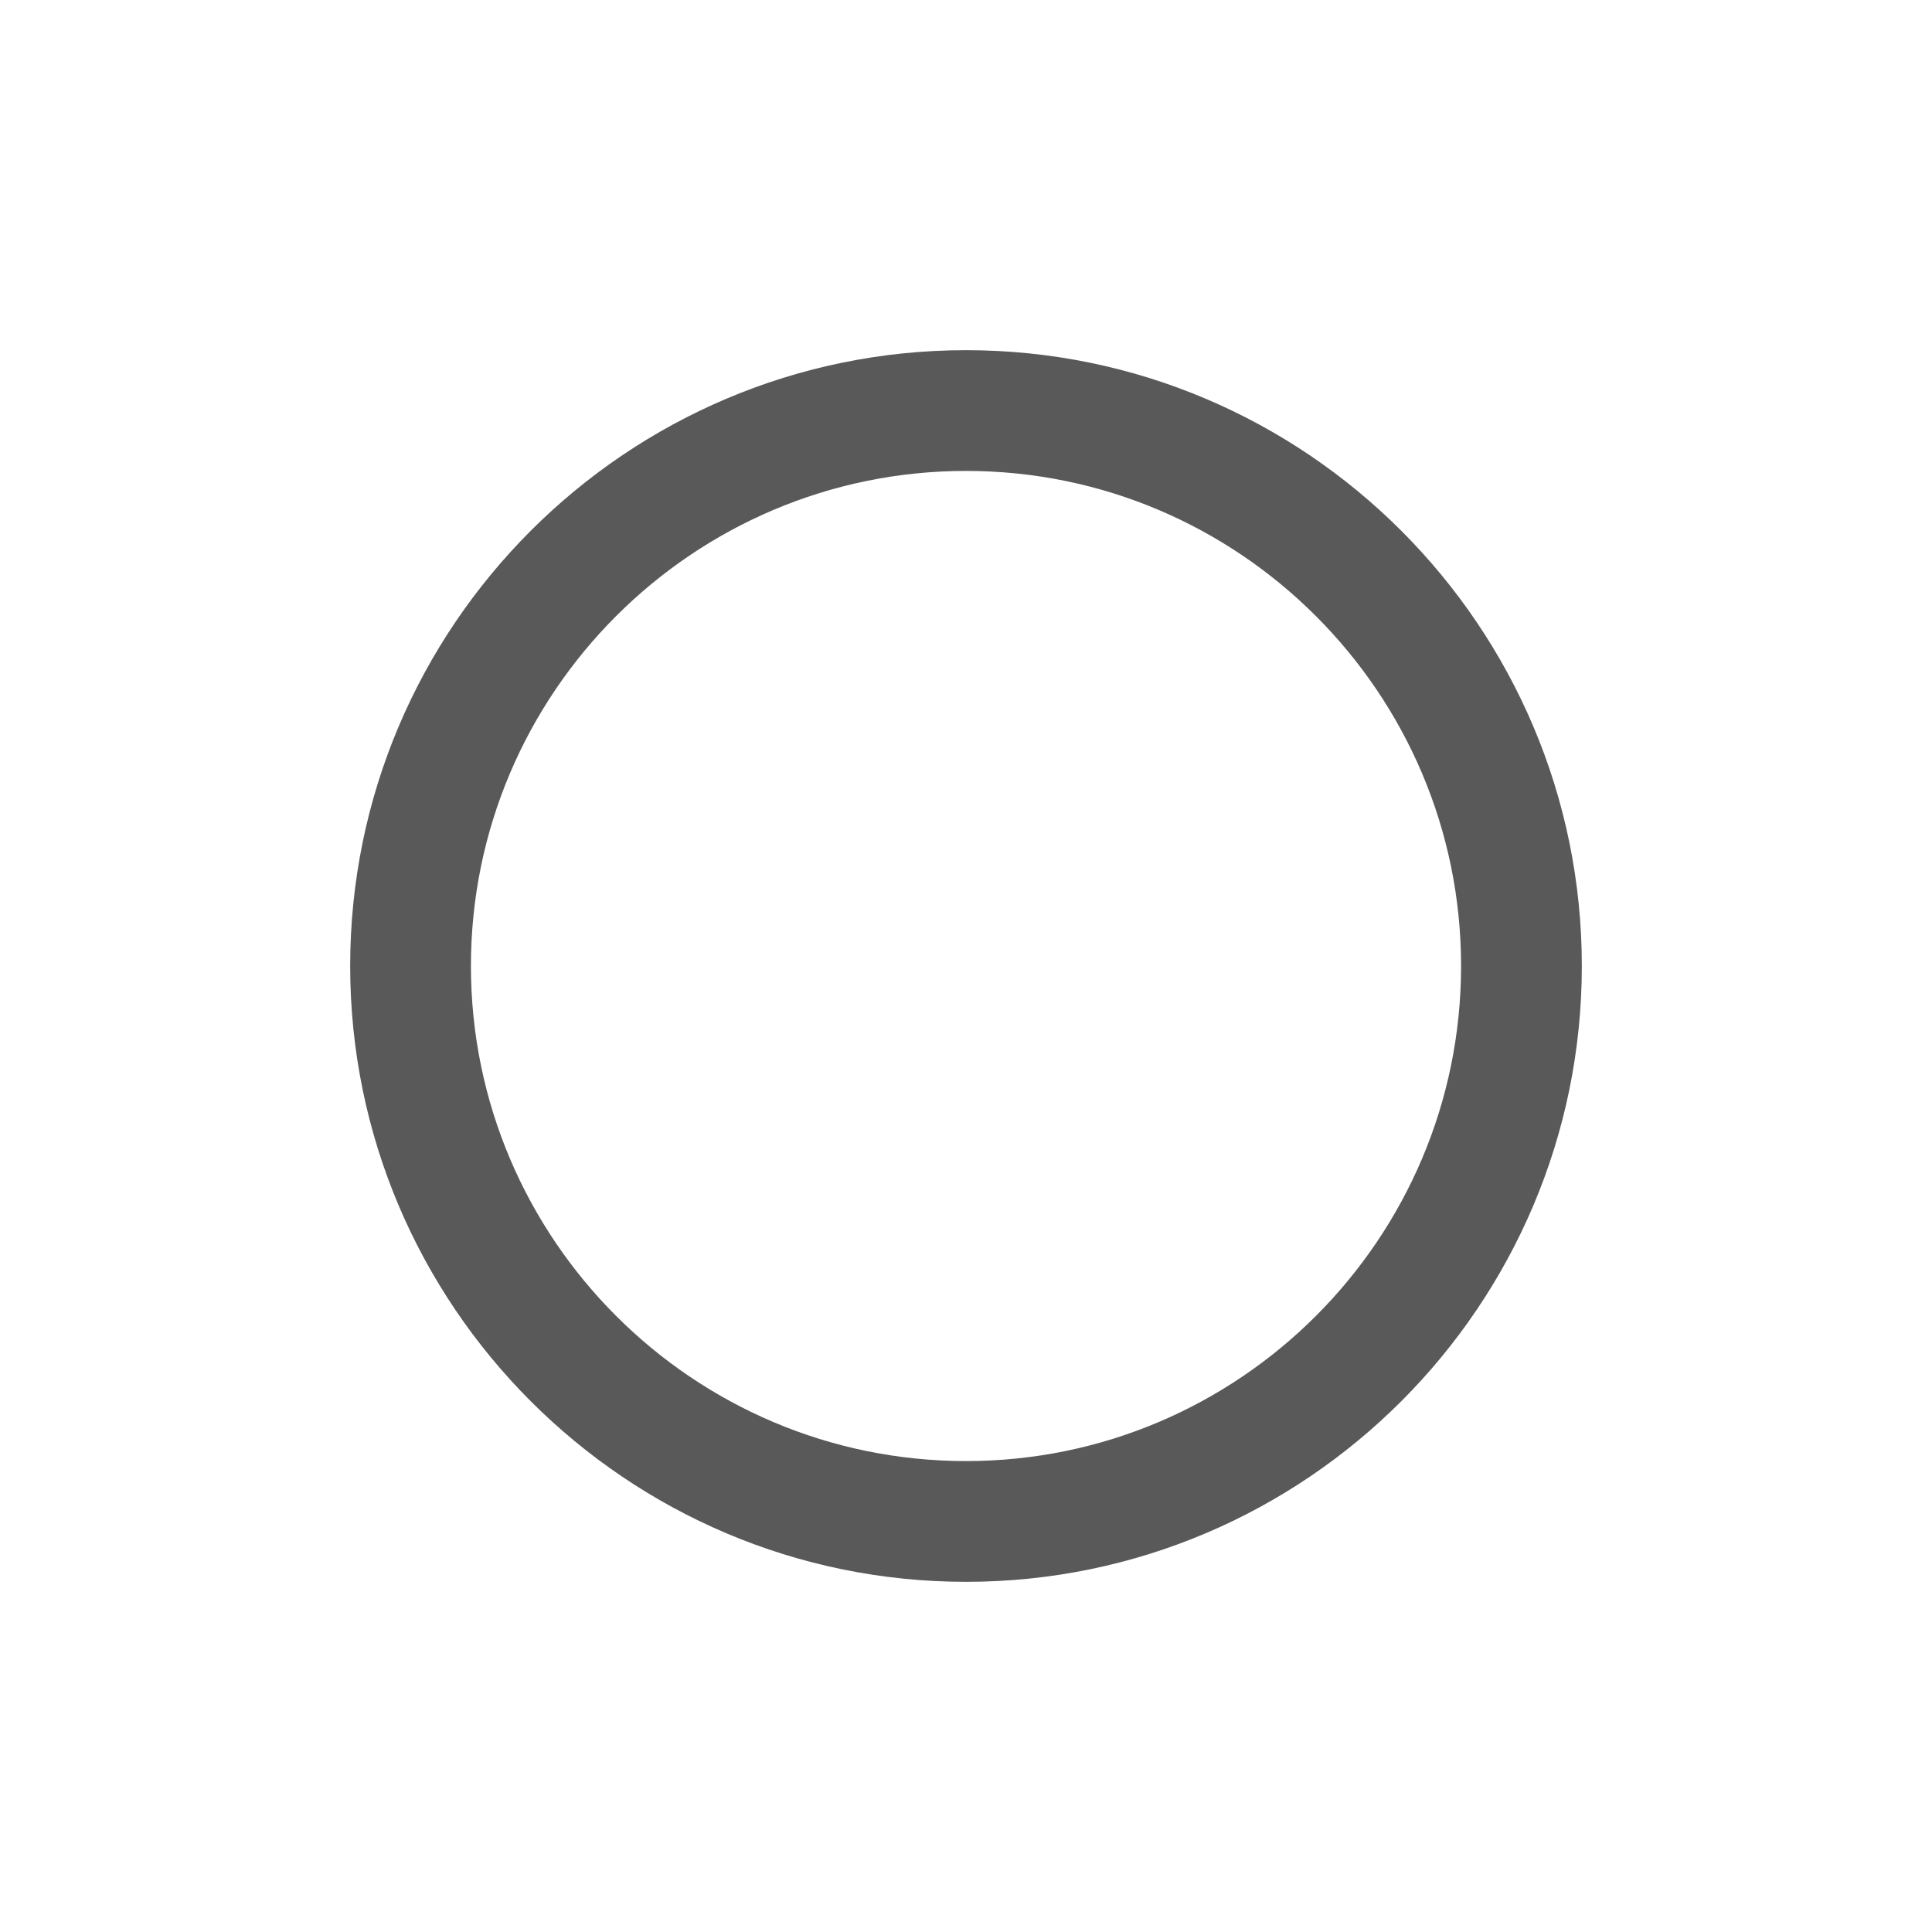 <?xml version="1.0" encoding="utf-8"?>
<!-- Generator: Adobe Illustrator 15.0.0, SVG Export Plug-In . SVG Version: 6.00 Build 0)  -->
<!DOCTYPE svg PUBLIC "-//W3C//DTD SVG 1.1//EN" "http://www.w3.org/Graphics/SVG/1.1/DTD/svg11.dtd">
<svg version="1.1" id="Ebene_1" xmlns="http://www.w3.org/2000/svg" xmlns:xlink="http://www.w3.org/1999/xlink" x="0px" y="0px"
	 width="80px" height="80px" viewBox="0 0 80 80" enable-background="new 0 0 80 80" xml:space="preserve">
<g id="Quadr._Hilfslinien_Kopie" display="none">
</g>
<g id="Quadrate">
</g>
<g id="Ebene_1_1_">
	<path fill="#59595A" d="M40.002,65.5C25.94,65.5,14.5,54.061,14.5,39.999C14.5,25.938,25.94,14.5,40.002,14.5
		C54.062,14.5,65.5,25.938,65.5,39.999C65.5,54.061,54.062,65.5,40.002,65.5z M40.002,19.5C28.697,19.5,19.5,28.696,19.5,39.999
		c0,11.306,9.197,20.501,20.502,20.501c11.303,0,20.498-9.195,20.498-20.501C60.5,28.696,51.305,19.5,40.002,19.5z"/>
</g>
</svg>
